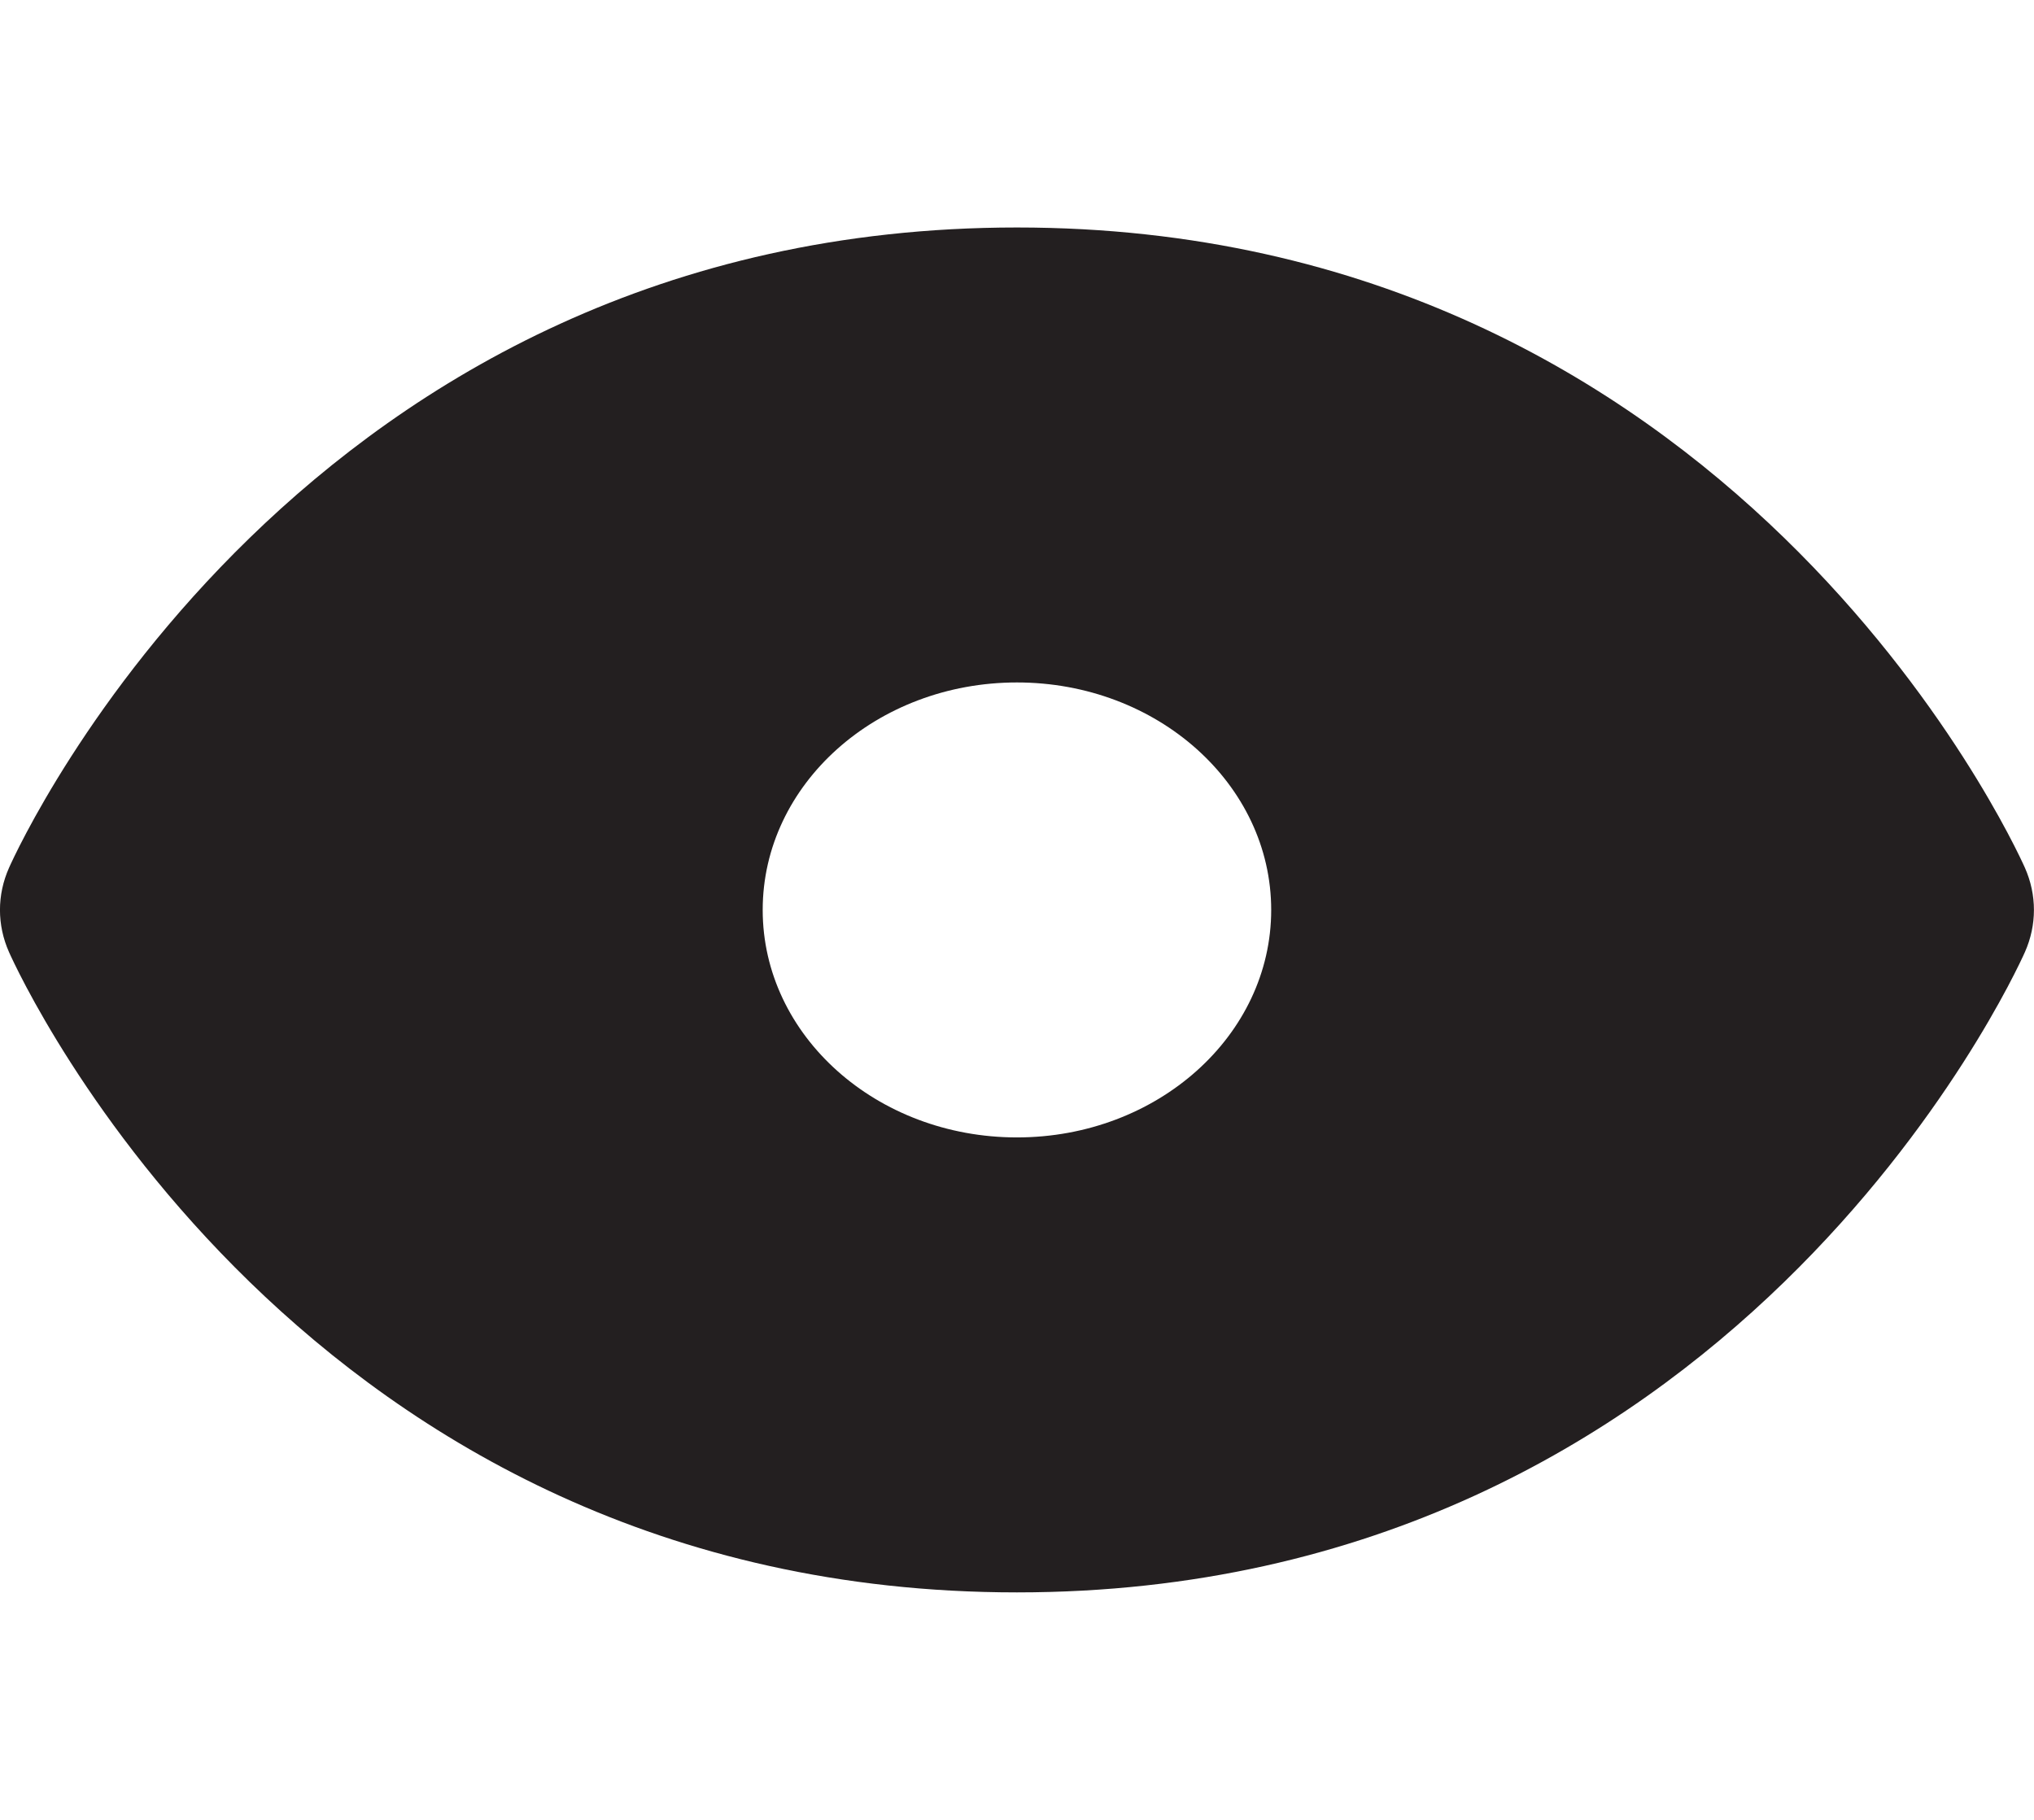 <svg width="38" height="34" viewBox="0 0 38 34" fill="none" xmlns="http://www.w3.org/2000/svg">
<g clip-path="url(#clip0_123_322)">
<path d="M37.83 16.212C37.612 15.722 32.328 4.25 18.999 4.25C5.67 4.25 0.386 15.722 0.169 16.212C-0.057 16.718 -0.057 17.283 0.169 17.789C0.386 18.278 5.67 29.75 18.999 29.75C32.328 29.75 37.612 18.278 37.83 17.788C38.055 17.282 38.055 16.718 37.83 16.212ZM18.999 21.25C16.376 21.25 14.249 19.347 14.249 17C14.249 14.653 16.376 12.75 18.999 12.75C21.622 12.75 23.749 14.653 23.749 17C23.749 19.347 21.622 21.25 18.999 21.25Z" fill="#231F20"/>
</g>
<defs>
<clipPath id="clip0_123_322">
<rect width="38" height="34" fill="white"/>
</clipPath>
</defs>
</svg>
